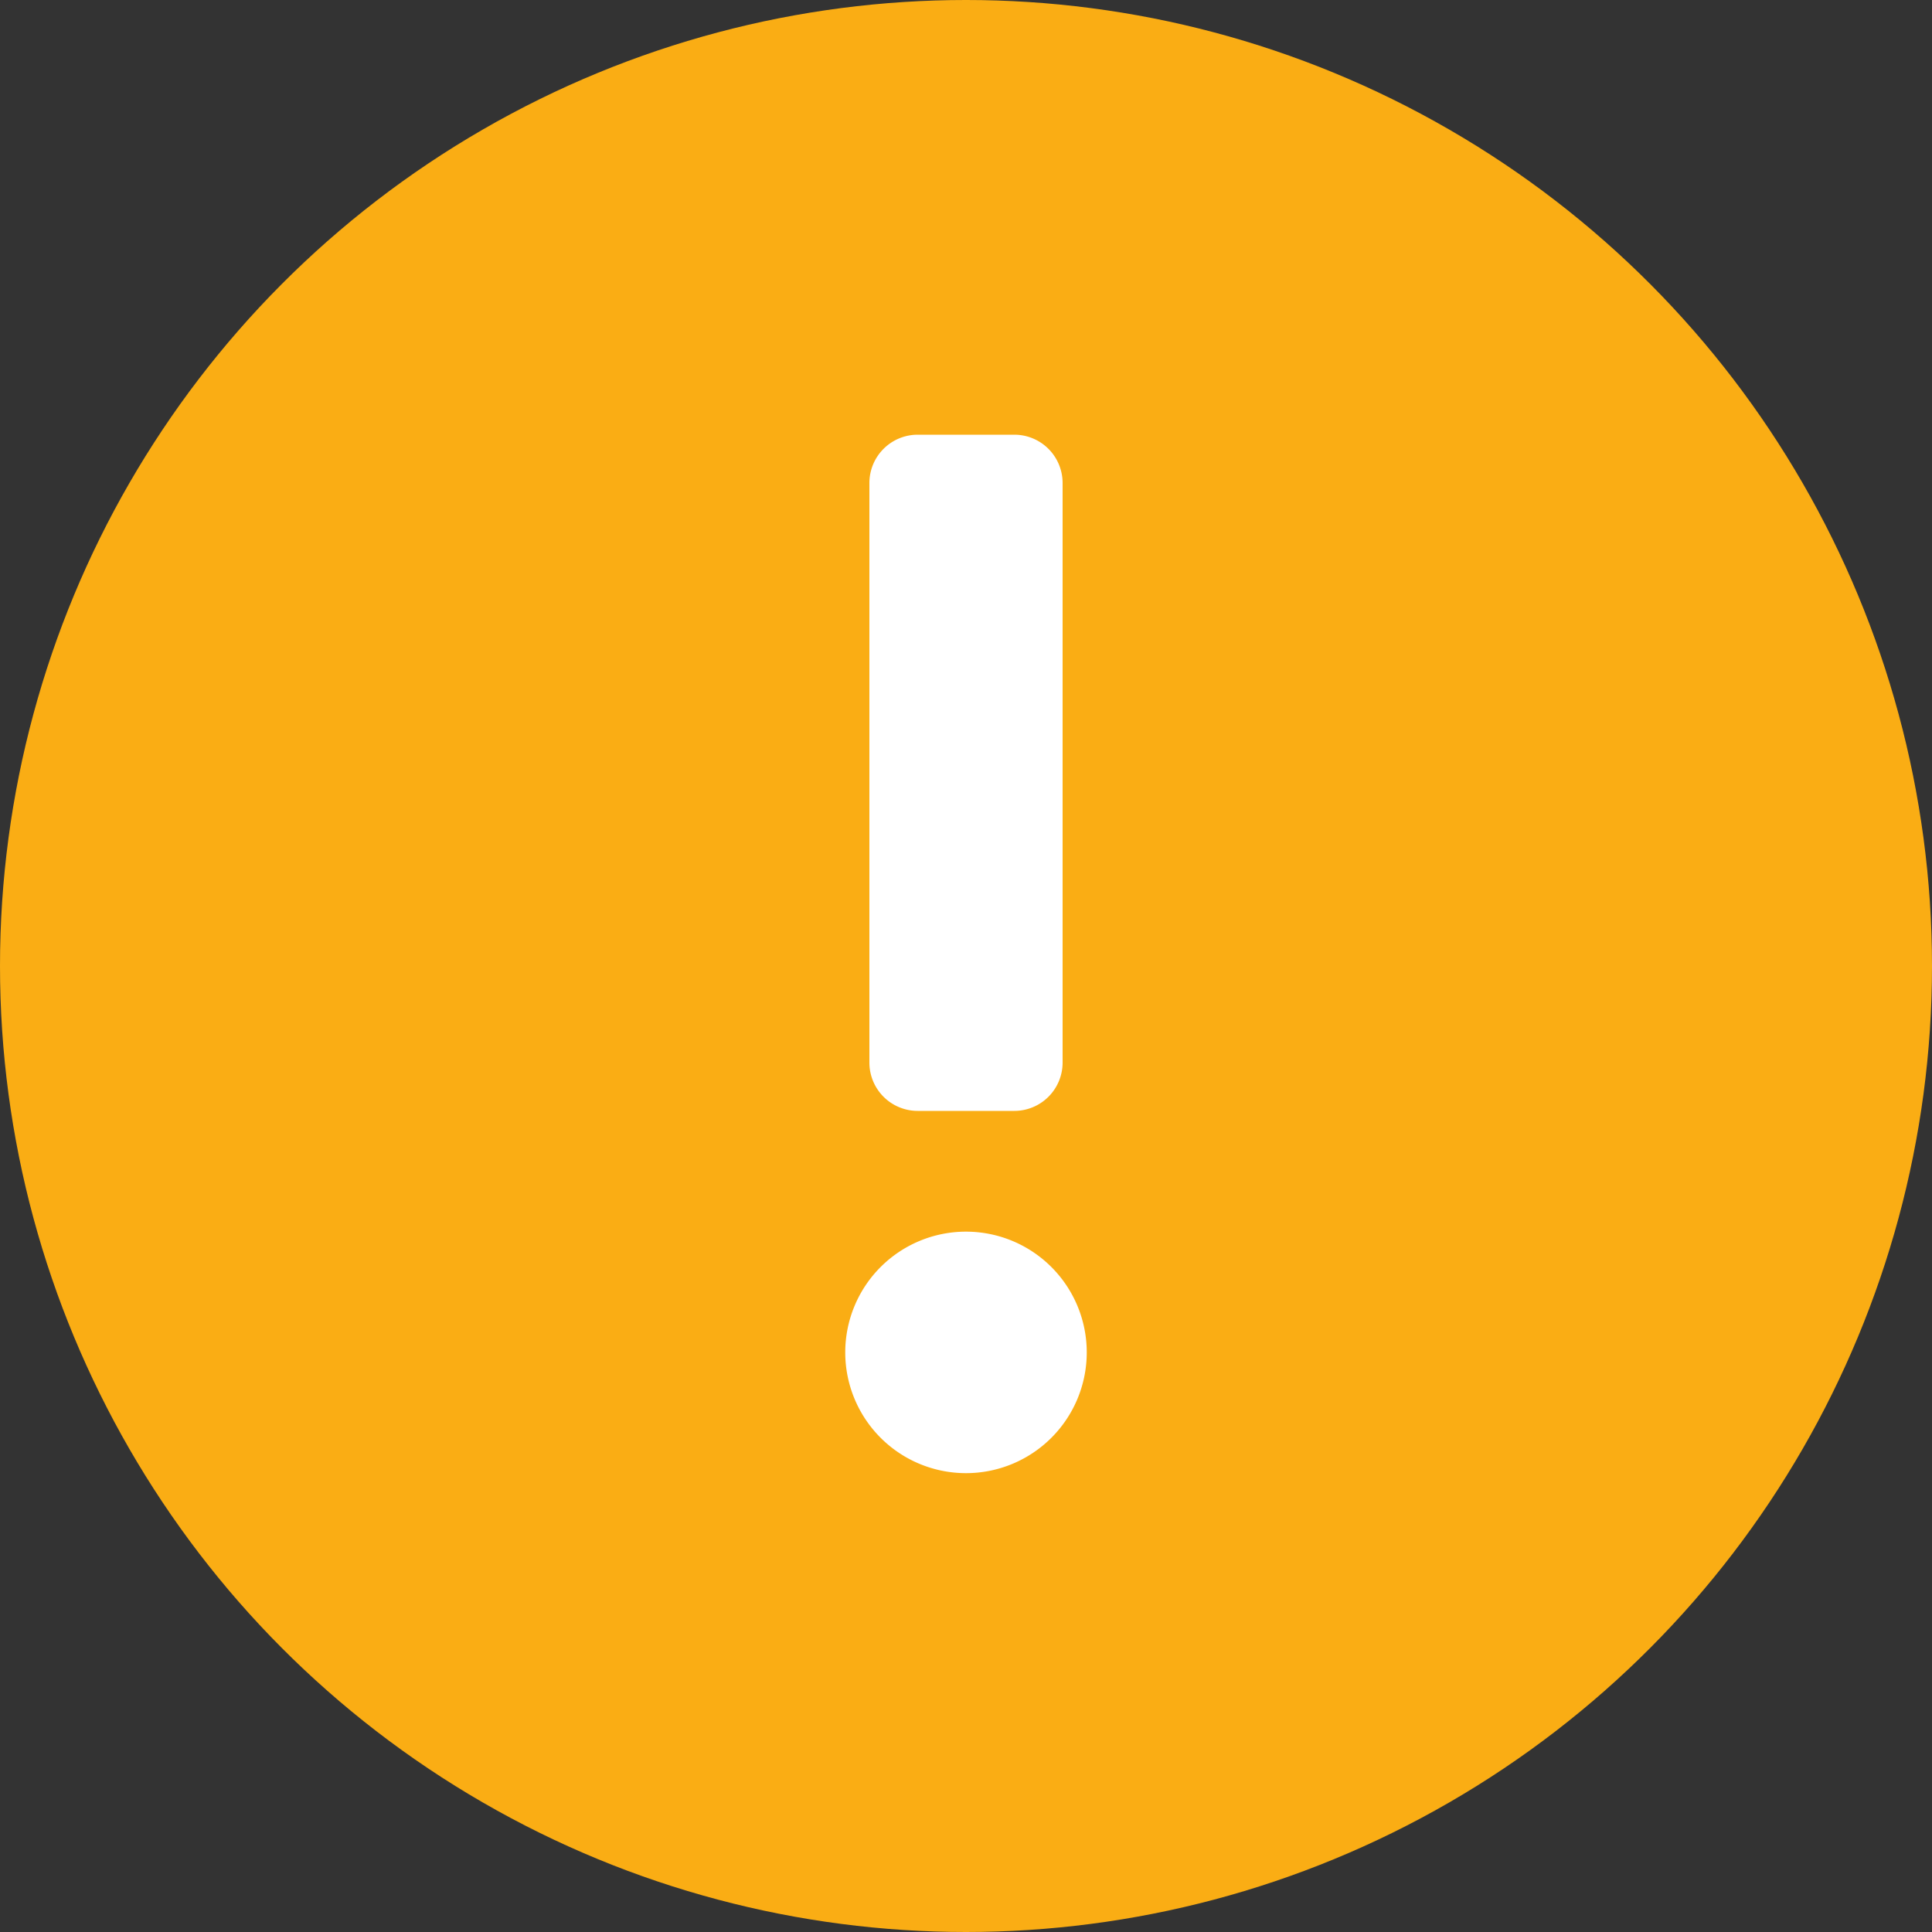 <svg xmlns="http://www.w3.org/2000/svg" width="40" height="40" viewBox="0 0 40 40"><rect x="0" y="0" width="40" height="40" fill="#333333" stroke="none"/><defs><style>.a{fill:#faad14;}.b{fill:#fff;}</style></defs><circle class="a" cx="20" cy="20" r="20"/><path class="b" d="M8516,4977a2.5,2.5,0,1,1,2.5,2.5A2.5,2.5,0,0,1,8516,4977Zm1.5-5a1,1,0,0,1-1-1v-12a1,1,0,0,1,1-1h2a1,1,0,0,1,1,1v12a1,1,0,0,1-1,1Z" transform="translate(-8498.5 -4949)"/></svg>